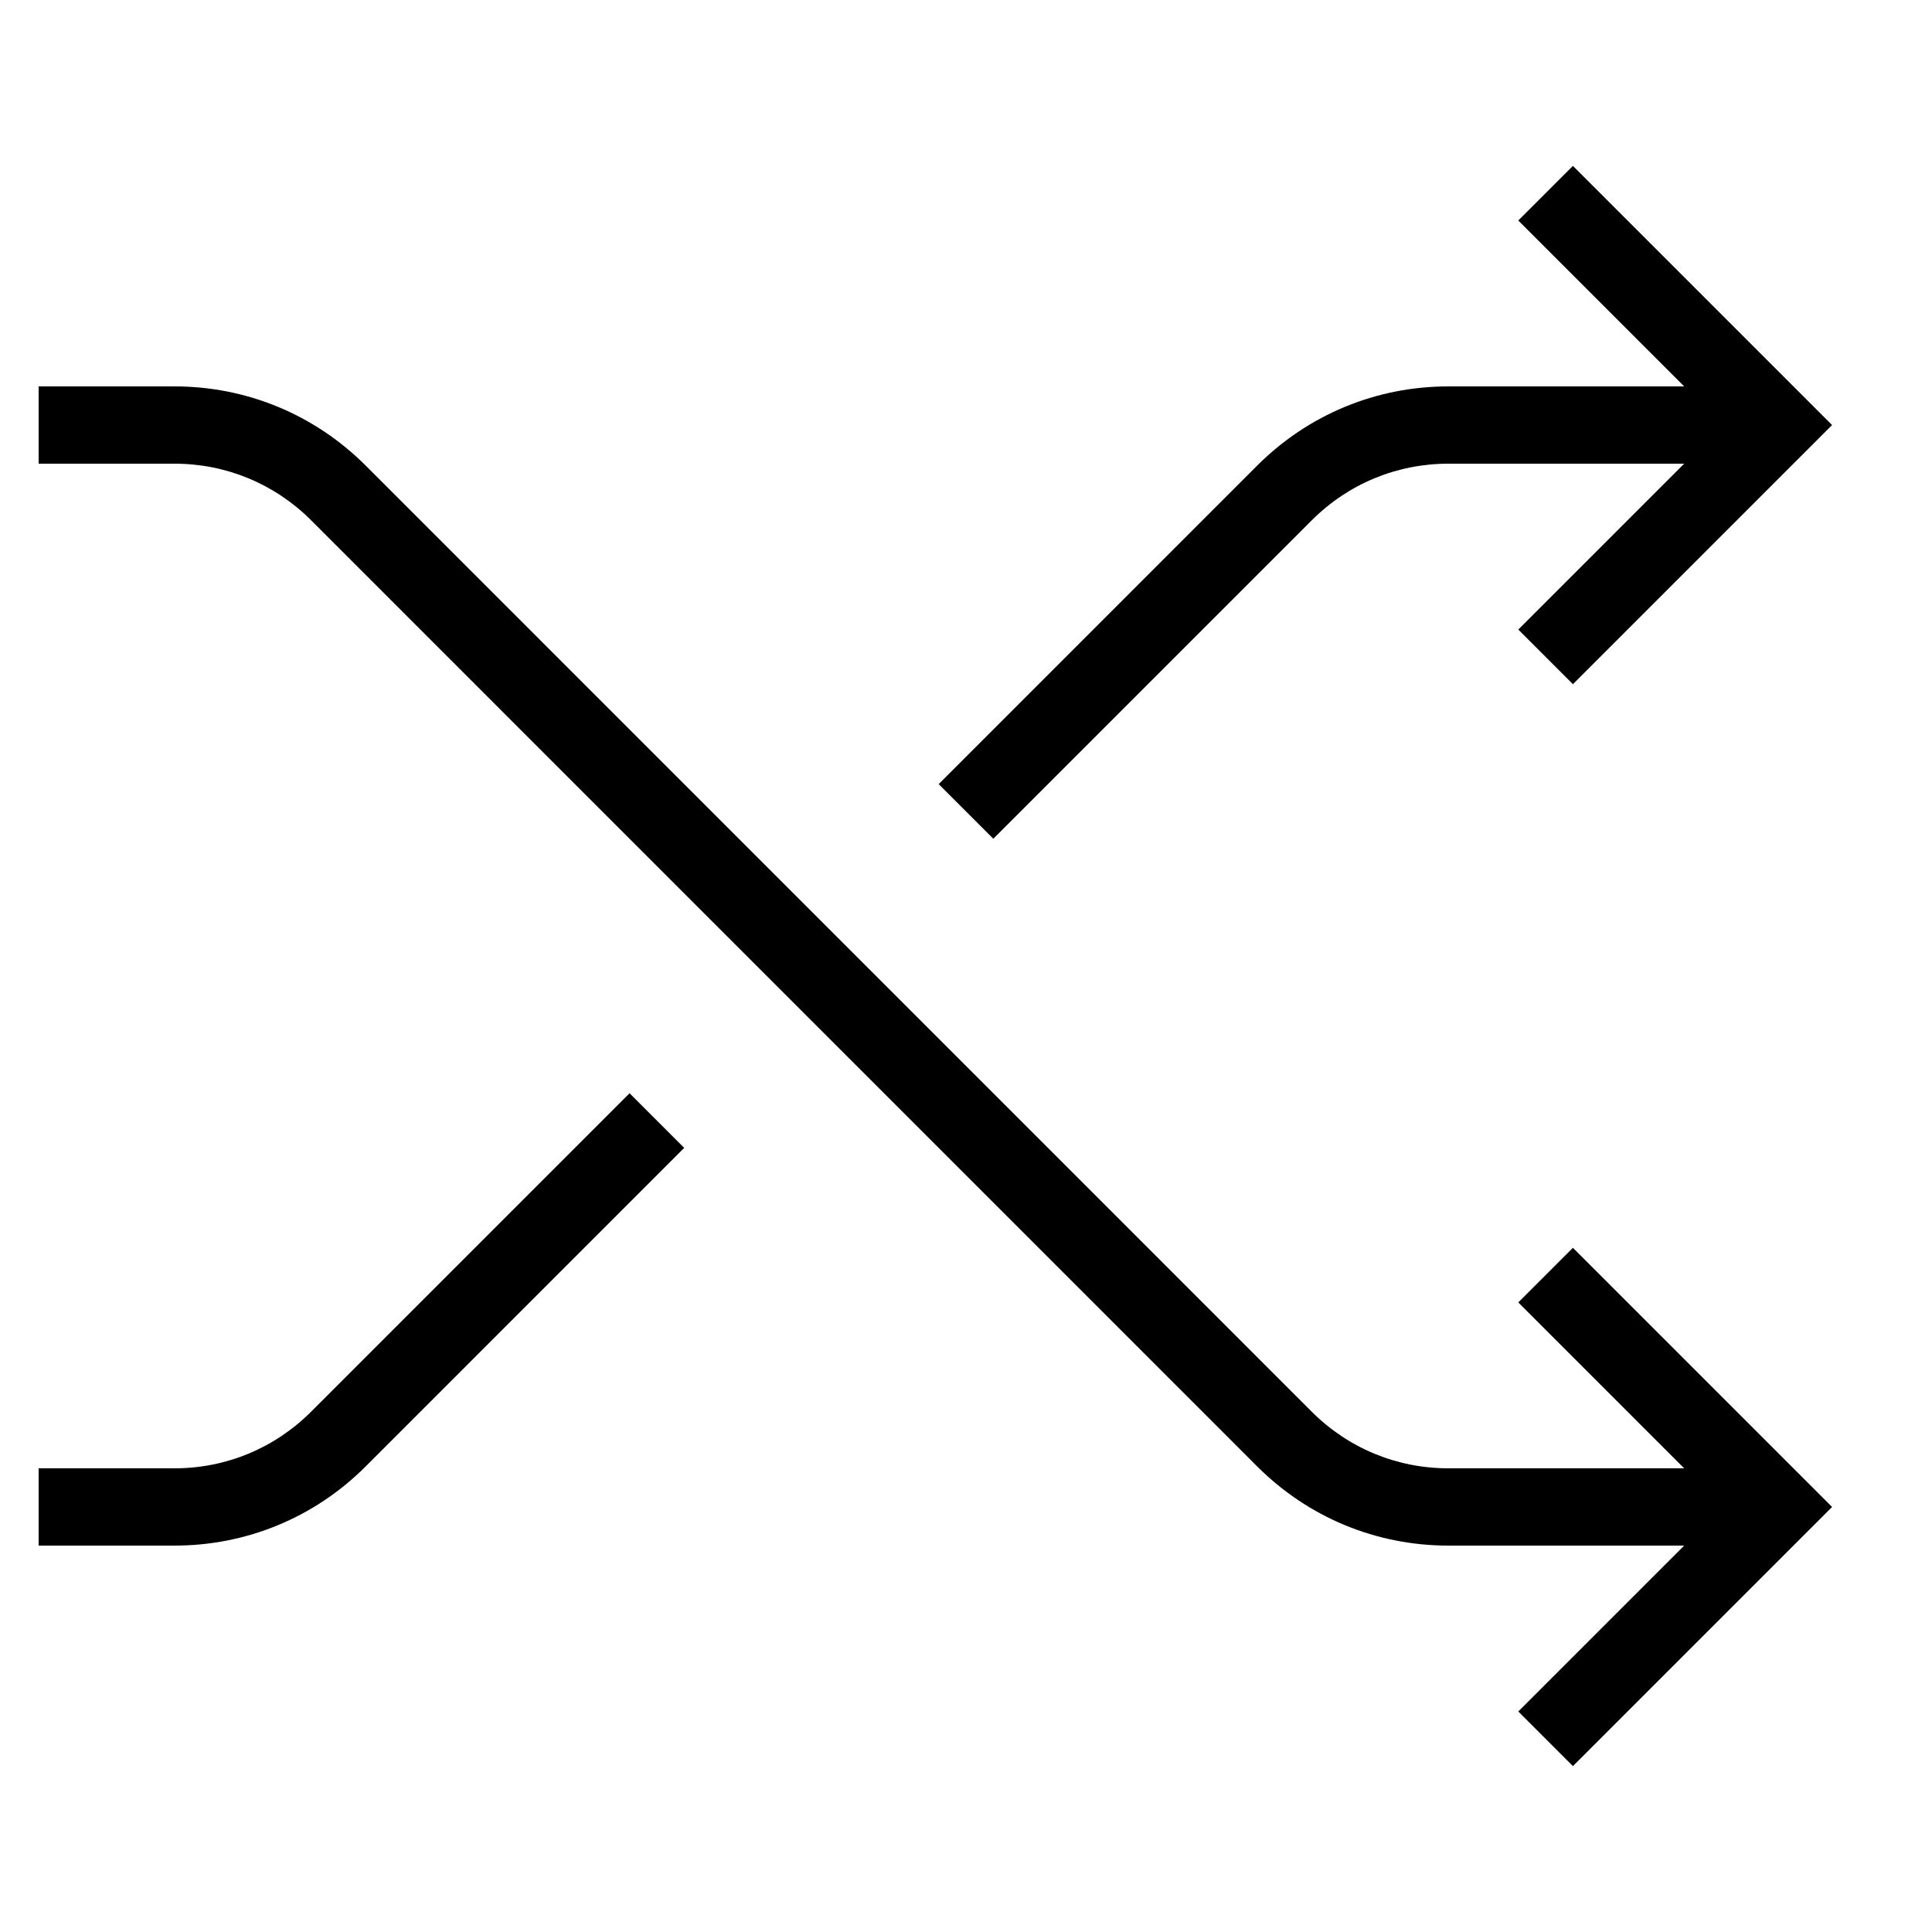 <svg version="1.1" xmlns="http://www.w3.org/2000/svg" xmlns:xlink="http://www.w3.org/1999/xlink" x="0px" y="0px"
	 viewBox="0 0 50 50" style="enable-background:new 0 0 50 50;" xml:space="preserve">
<g id="Layer_1">
	<path d="M9.465,37.95l8.242-8.243l-1.414-1.414l-8.242,8.242C7.105,37.48,5.85,38,4.515,38H1v2h3.515
		C6.384,40,8.142,39.272,9.465,37.95z"/>
	<path d="M32.535,12.05l-8.242,8.243l1.414,1.414l8.242-8.242C34.895,12.52,36.15,12,37.485,12h6.101l-4.293,4.293l1.414,1.414
		L47.414,11l-6.707-6.707l-1.414,1.414L43.586,10h-6.101C35.616,10,33.858,10.728,32.535,12.05z"/>
	<path d="M8.051,13.464L32.535,37.95c1.323,1.322,3.081,2.05,4.95,2.05h6.101l-4.293,4.293l1.414,1.414L47.414,39l-6.707-6.707
		l-1.414,1.414L43.586,38h-6.101c-1.335,0-2.591-0.52-3.536-1.464L9.465,12.05C8.142,10.728,6.384,10,4.515,10H1v2h3.515
		C5.85,12,7.105,12.52,8.051,13.464z"/>
</g>
</svg>
